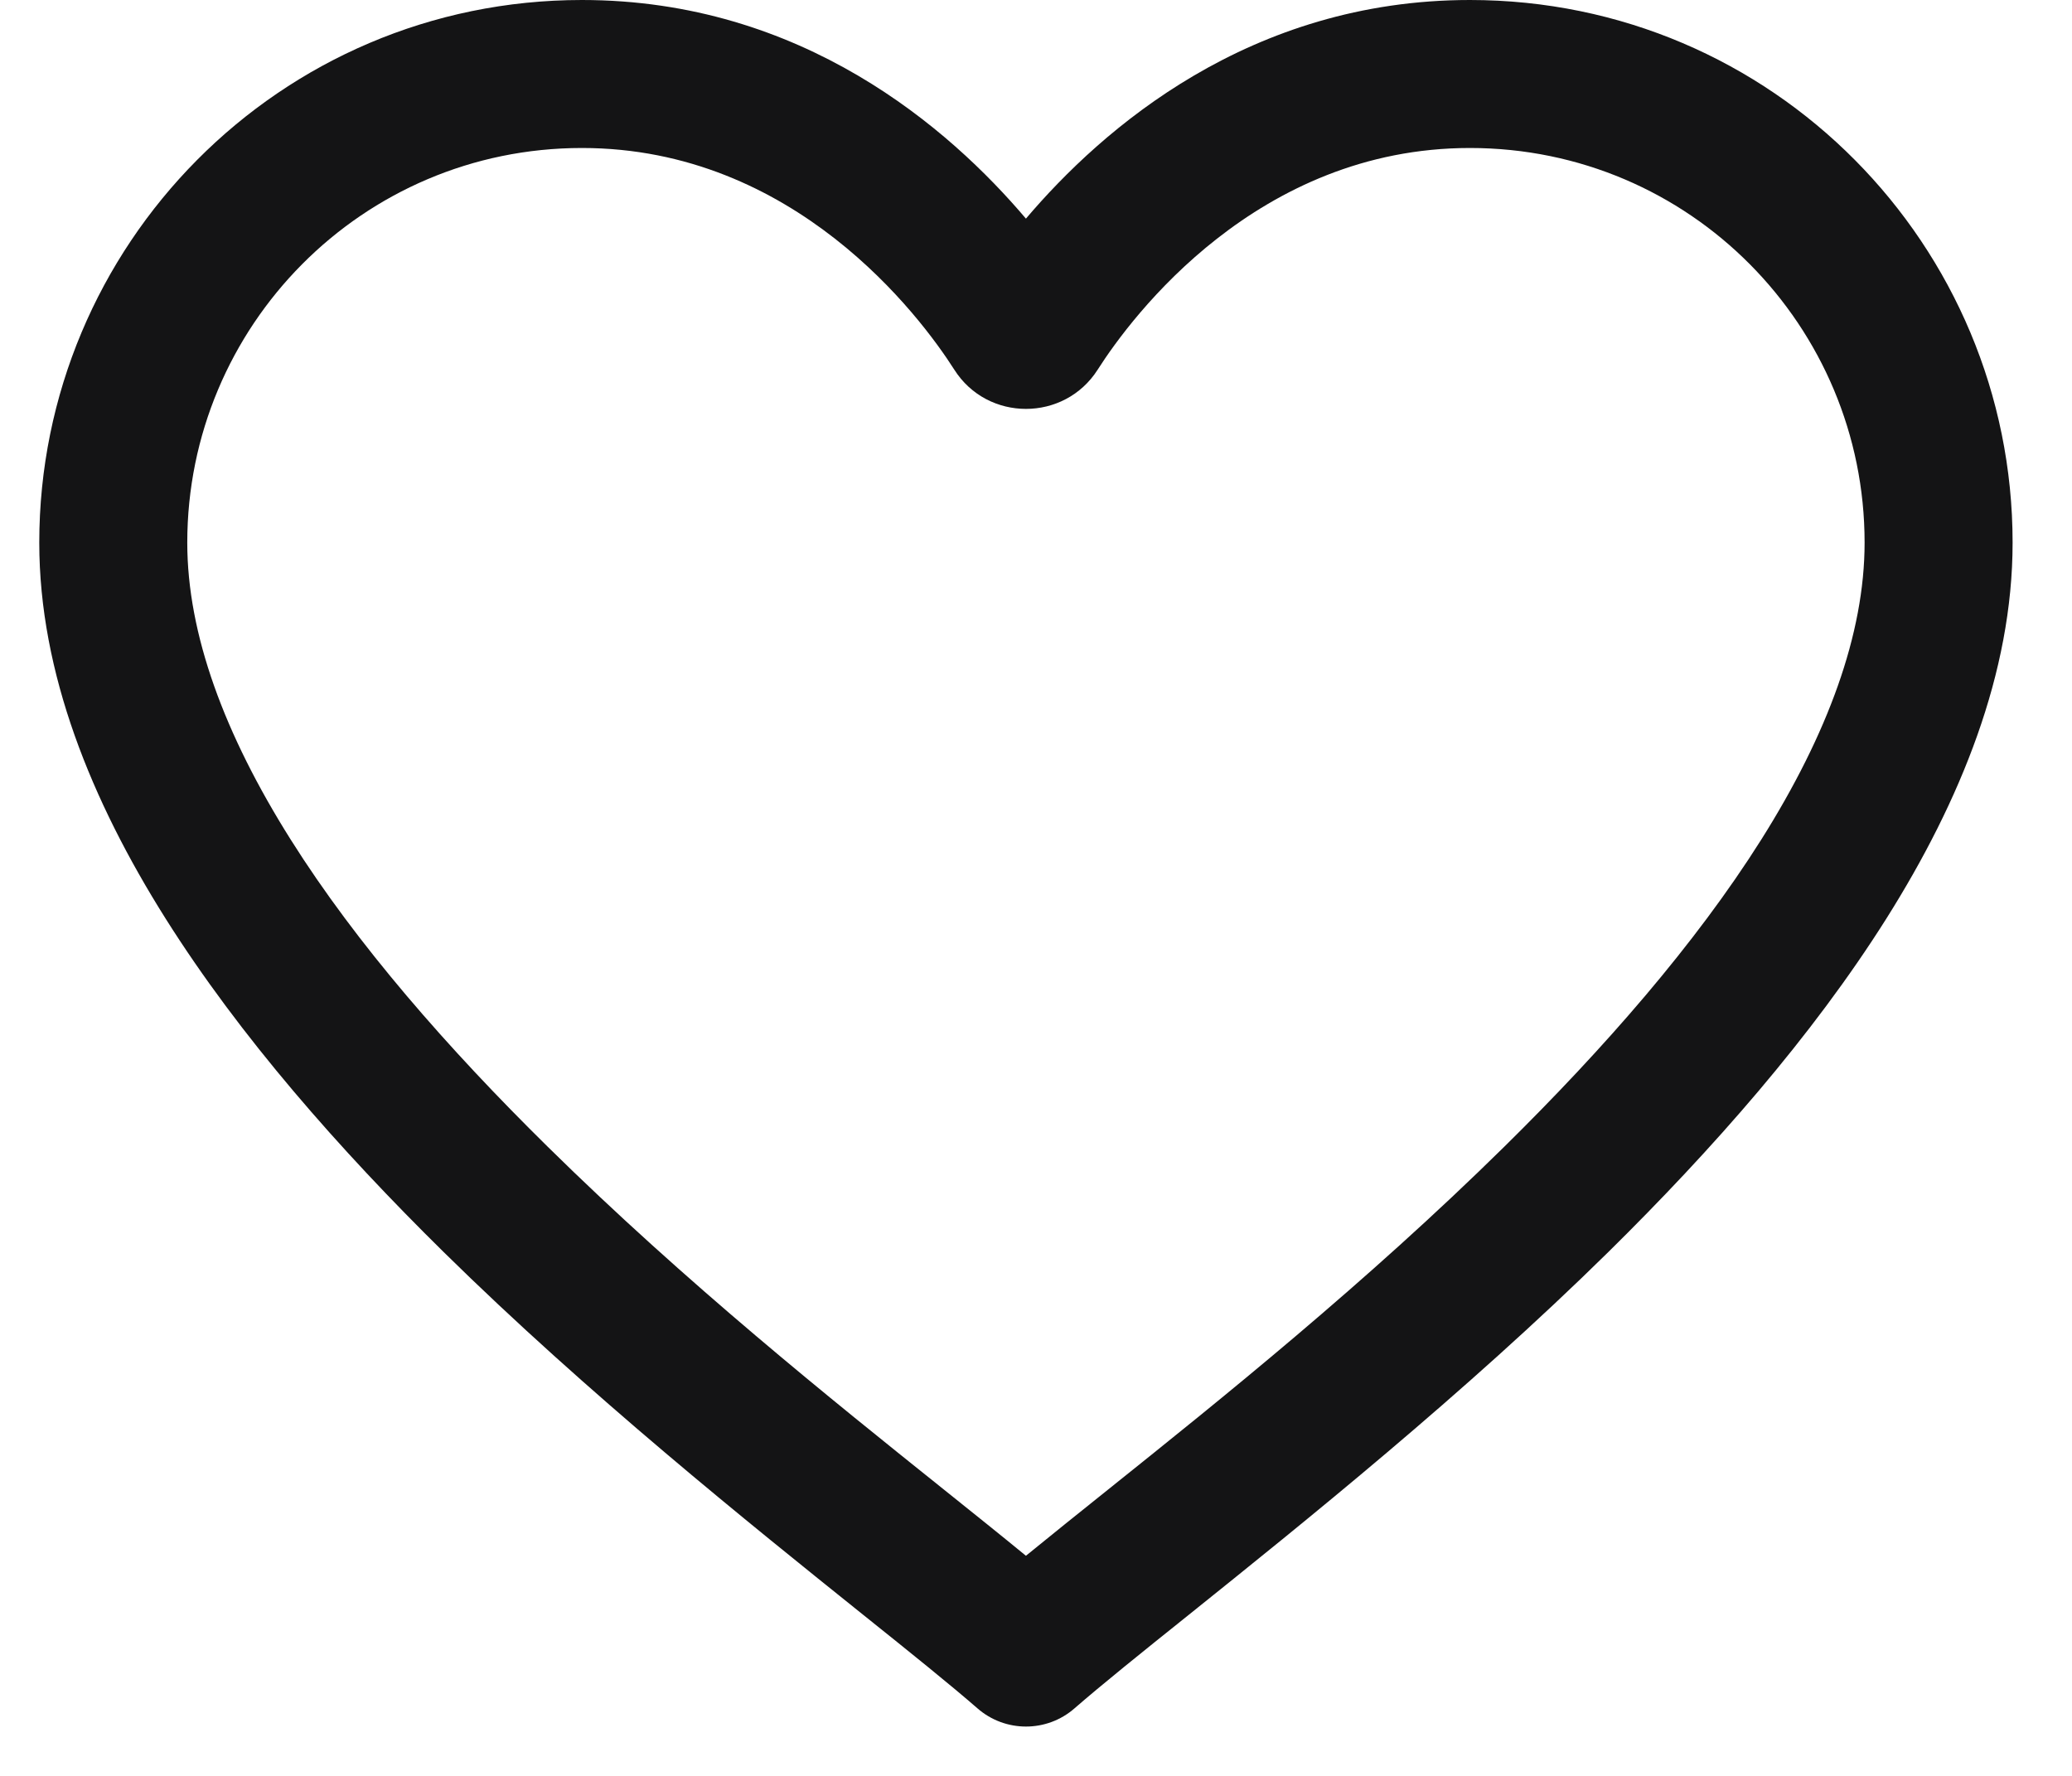 <svg width="21" height="18" viewBox="0 0 21 18" fill="none" xmlns="http://www.w3.org/2000/svg">
<path fill-rule="evenodd" clip-rule="evenodd" d="M5.898 1.5C3.668 1.5 1.898 3.309 1.898 5.5C1.898 6.428 2.275 7.444 2.947 8.511C3.615 9.572 4.54 10.627 5.55 11.622C6.956 13.007 8.43 14.188 9.569 15.1C9.872 15.343 10.151 15.566 10.398 15.769C10.646 15.566 10.925 15.343 11.228 15.1C12.367 14.188 13.841 13.007 15.247 11.622C16.257 10.627 17.181 9.572 17.85 8.511C18.522 7.444 18.898 6.428 18.898 5.5C18.898 3.309 17.13 1.5 14.898 1.5C12.746 1.5 11.472 3.202 11.125 3.747C10.787 4.277 10.009 4.277 9.672 3.747C9.325 3.202 8.051 1.5 5.898 1.5ZM0.398 5.5C0.398 2.491 2.829 0 5.898 0C8.13 0 9.623 1.302 10.398 2.216C11.174 1.302 12.667 0 14.898 0C17.969 0 20.398 2.491 20.398 5.5C20.398 6.822 19.869 8.119 19.119 9.31C18.365 10.507 17.352 11.654 16.3 12.691C14.841 14.127 13.206 15.438 12.049 16.367C11.563 16.756 11.162 17.079 10.892 17.314C10.61 17.562 10.187 17.562 9.905 17.314C9.635 17.079 9.234 16.756 8.748 16.367C7.59 15.438 5.956 14.127 4.497 12.691C3.444 11.654 2.432 10.507 1.678 9.31C0.928 8.119 0.398 6.822 0.398 5.5Z" fill="#141415"/>
</svg>
